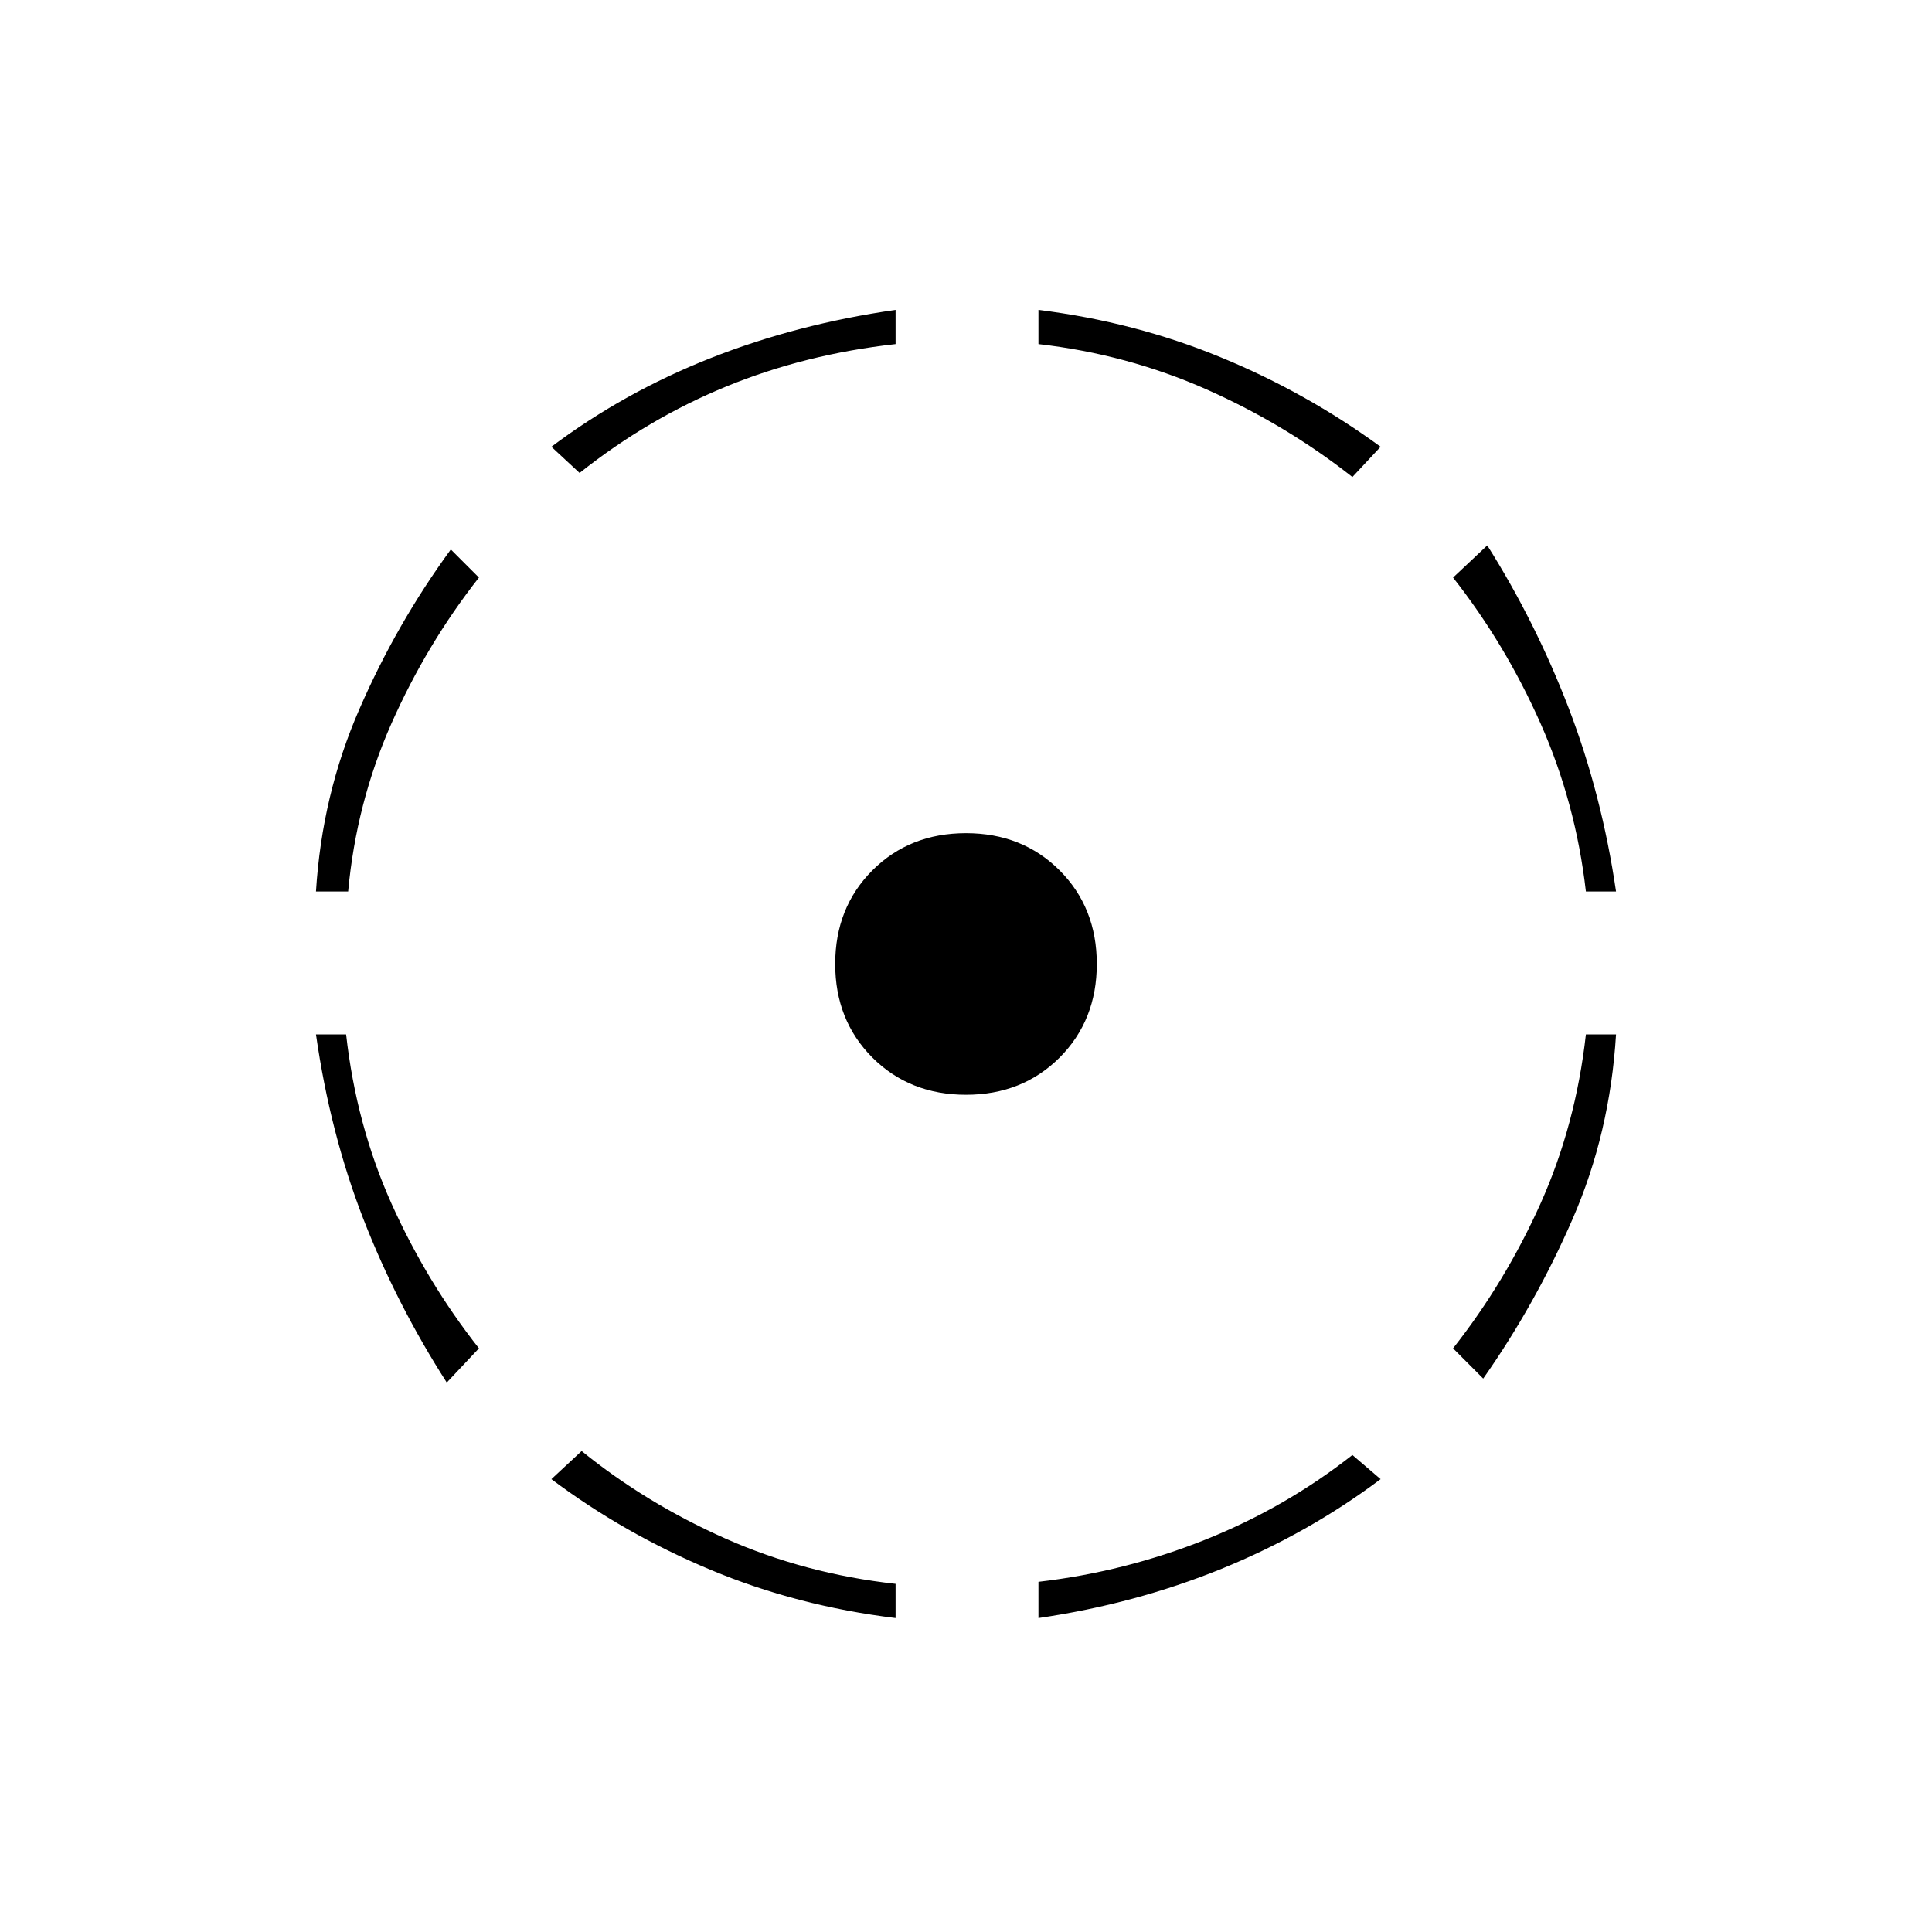 <svg xmlns="http://www.w3.org/2000/svg" height="20" width="20"><path d="M4.625 14.312q-.521-.812-.865-1.697-.343-.886-.489-1.907h.312q.105.938.469 1.75.365.813.906 1.5ZM3.271 9.229q.062-1 .448-1.885.385-.886.948-1.656l.291.291q-.541.688-.906 1.511-.364.822-.448 1.739Zm6 7.521q-1.021-.125-1.917-.5-.896-.375-1.646-.938l.313-.291q.667.541 1.489.906.823.365 1.761.469ZM6 4.896l-.292-.271q.75-.563 1.646-.917.896-.354 1.917-.5v.354q-.938.105-1.75.438-.813.333-1.521.896Zm4 6.437q-.583 0-.969-.385-.385-.386-.385-.969t.385-.969q.386-.385.969-.385t.969.385q.385.386.385.969t-.385.969q-.386.385-.969.385Zm.75 5.417v-.375q.896-.104 1.729-.437.833-.334 1.521-.876l.292.25q-.75.563-1.646.928-.896.364-1.896.51ZM14 4.938q-.688-.542-1.51-.907-.823-.364-1.74-.469v-.354q1 .125 1.885.49.886.364 1.657.927Zm1.354 9.333-.312-.313q.541-.687.906-1.5.364-.812.469-1.75h.312q-.062 1.021-.448 1.907-.385.885-.927 1.656Zm1.063-5.042q-.105-.917-.469-1.739-.365-.823-.906-1.511l.354-.333q.5.792.844 1.687.343.896.489 1.896Z"/></svg>